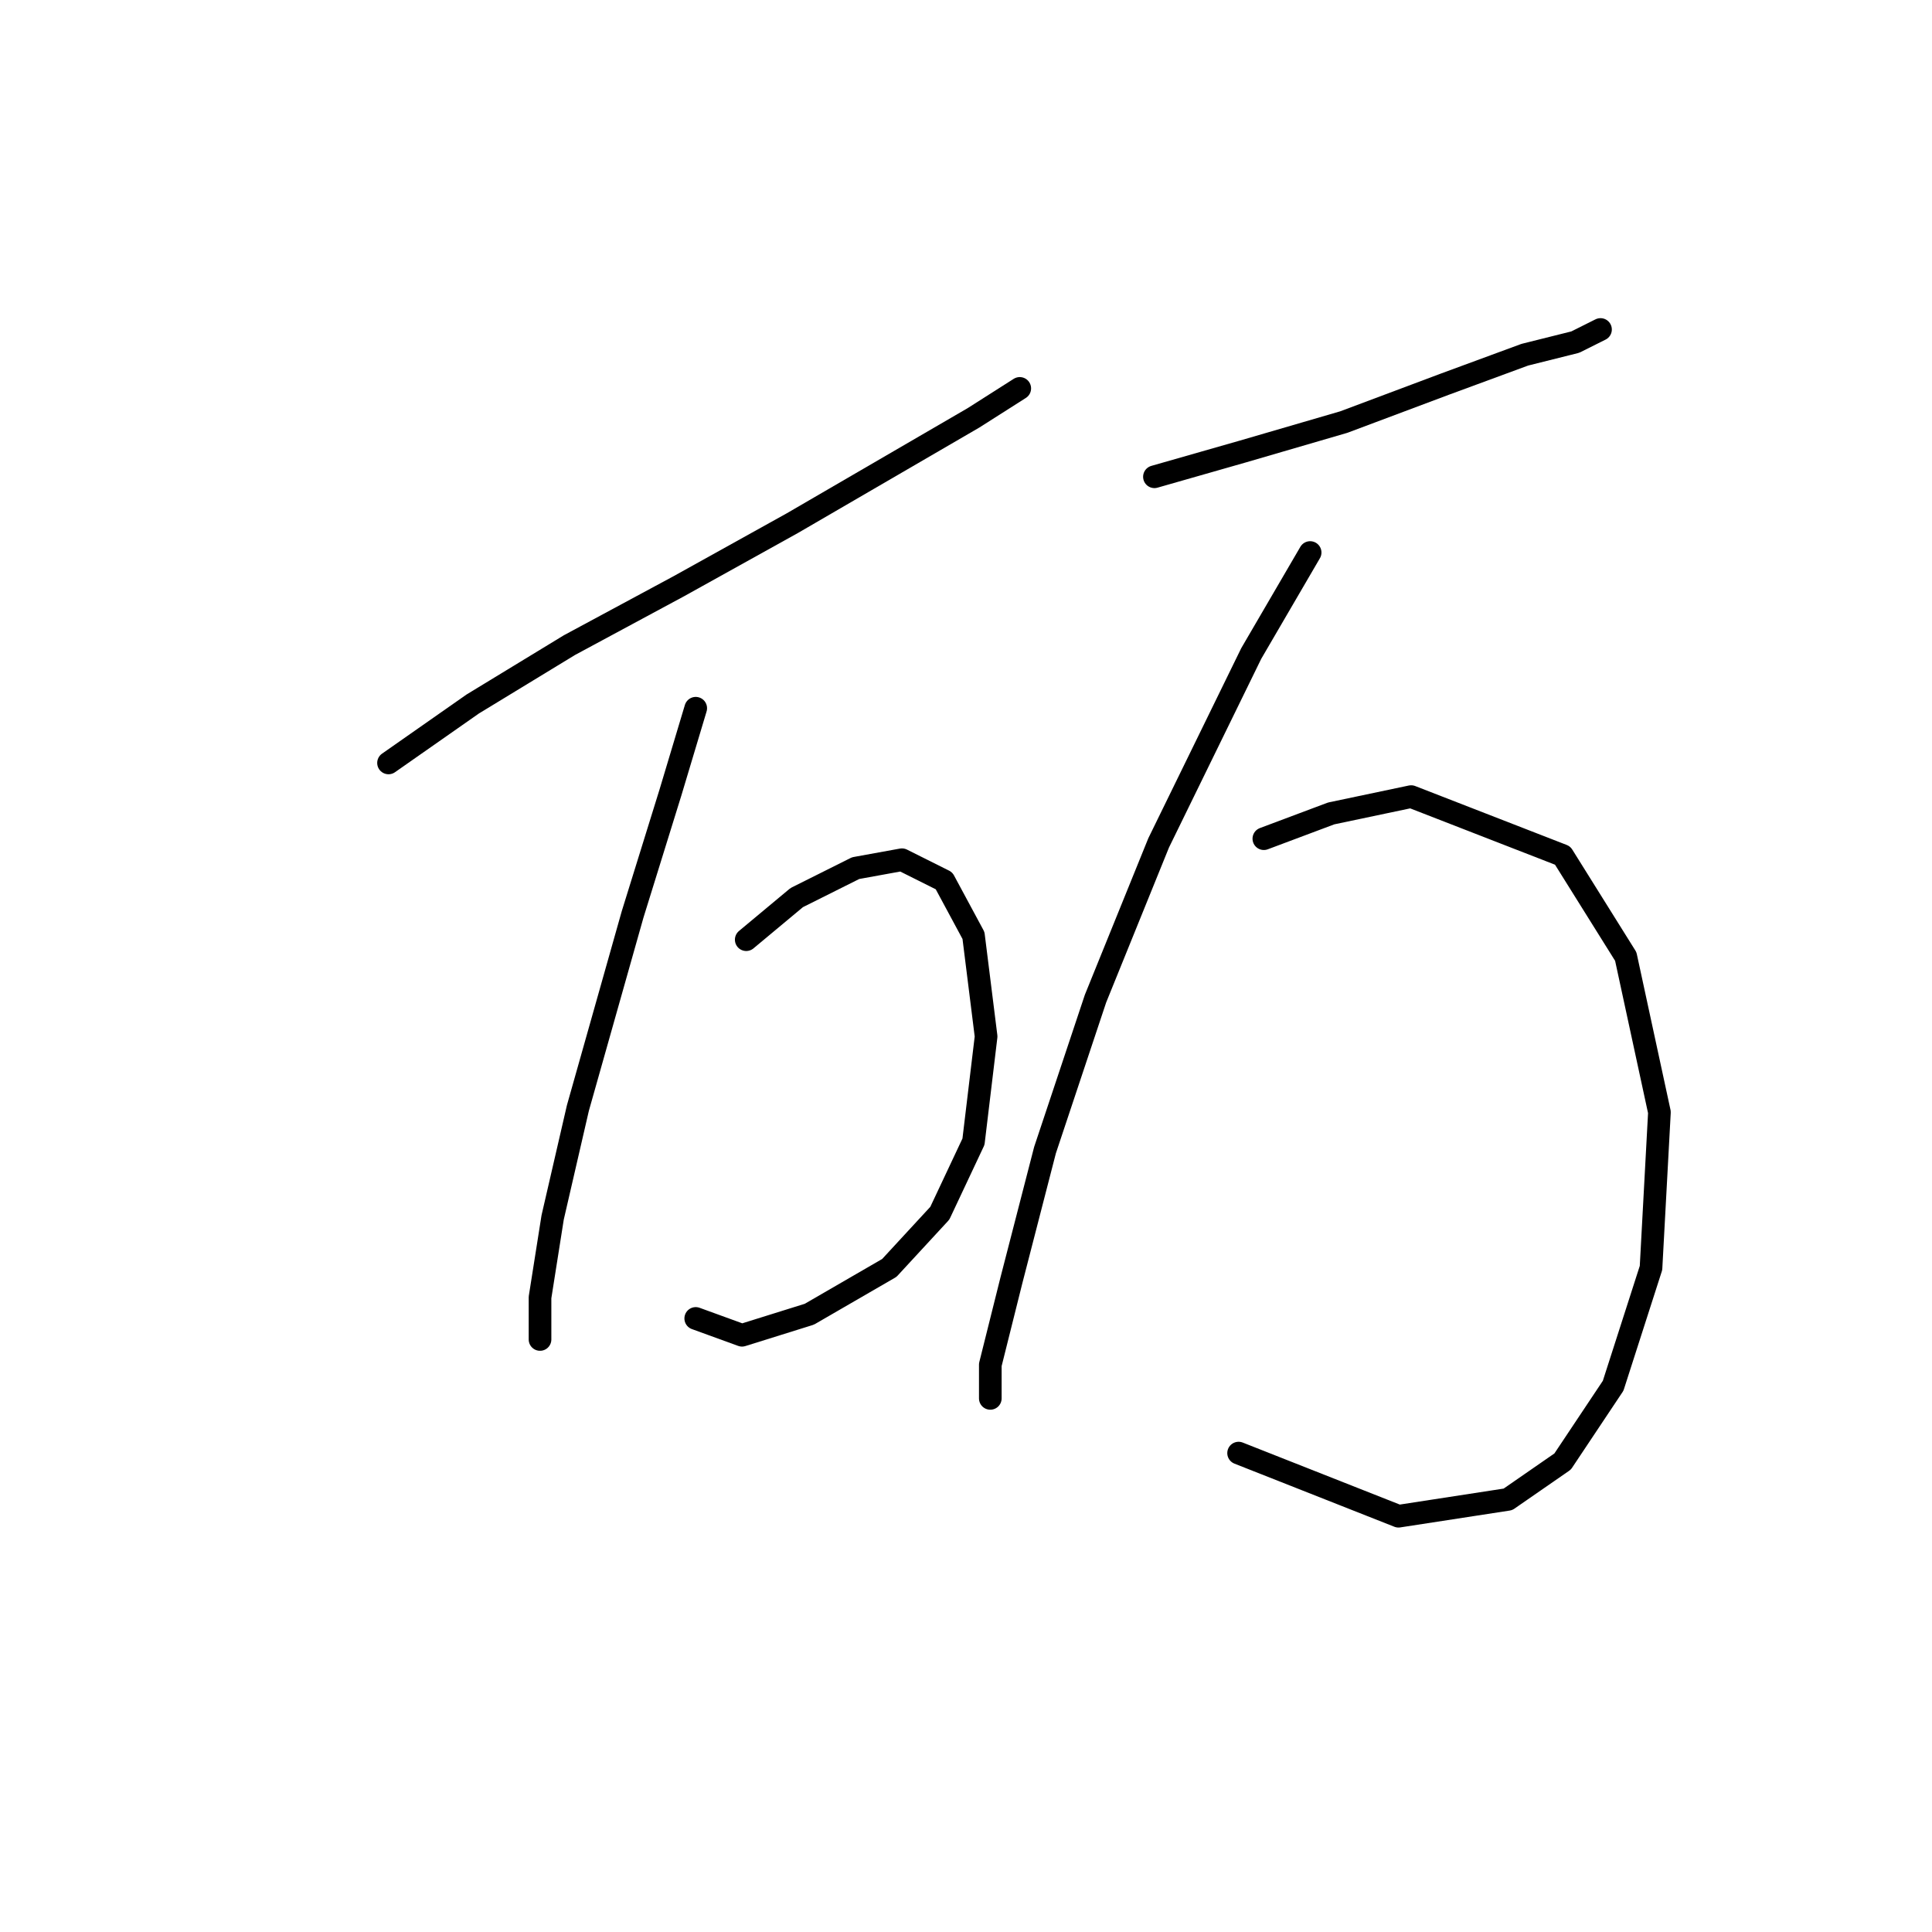 <?xml version="1.0" standalone="no"?>
    <svg width="256" height="256" xmlns="http://www.w3.org/2000/svg" version="1.1">
    <polyline stroke="black" stroke-width="3" stroke-linecap="round" fill="transparent" stroke-linejoin="round" points="51.481 101.093 62.634 93.286 75.459 85.479 89.957 77.673 105.013 69.308 128.991 55.368 135.124 51.465 135.124 51.465 " />
        <polyline stroke="black" stroke-width="3" stroke-linecap="round" fill="transparent" stroke-linejoin="round" points="92.188 93.844 88.842 104.996 83.823 121.167 76.574 146.818 73.229 161.316 71.556 171.911 71.556 177.487 71.556 177.487 " />
        <polyline stroke="black" stroke-width="3" stroke-linecap="round" fill="transparent" stroke-linejoin="round" points="98.879 124.513 105.57 118.937 113.377 115.033 119.511 113.918 125.087 116.706 128.991 123.955 130.663 137.338 128.991 151.279 124.53 160.758 117.838 168.007 107.243 174.141 98.321 176.929 92.188 174.699 92.188 174.699 " />
        <polyline stroke="black" stroke-width="3" stroke-linecap="round" fill="transparent" stroke-linejoin="round" points="152.968 63.175 164.678 59.829 178.061 55.926 191.444 50.907 202.039 47.004 208.73 45.331 212.076 43.658 212.076 43.658 " />
        <polyline stroke="black" stroke-width="3" stroke-linecap="round" fill="transparent" stroke-linejoin="round" points="173.6 73.212 165.794 86.595 153.526 111.688 145.162 132.32 138.47 152.394 134.009 169.68 131.221 180.833 131.221 185.294 131.221 185.294 " />
        <polyline stroke="black" stroke-width="3" stroke-linecap="round" fill="transparent" stroke-linejoin="round" points="167.466 111.13 176.388 107.784 186.983 105.554 207.057 113.36 215.422 126.743 219.883 147.375 218.767 168.007 213.749 183.621 207.057 193.658 199.808 198.676 185.31 200.907 164.121 192.543 164.121 192.543 " />
        </svg>